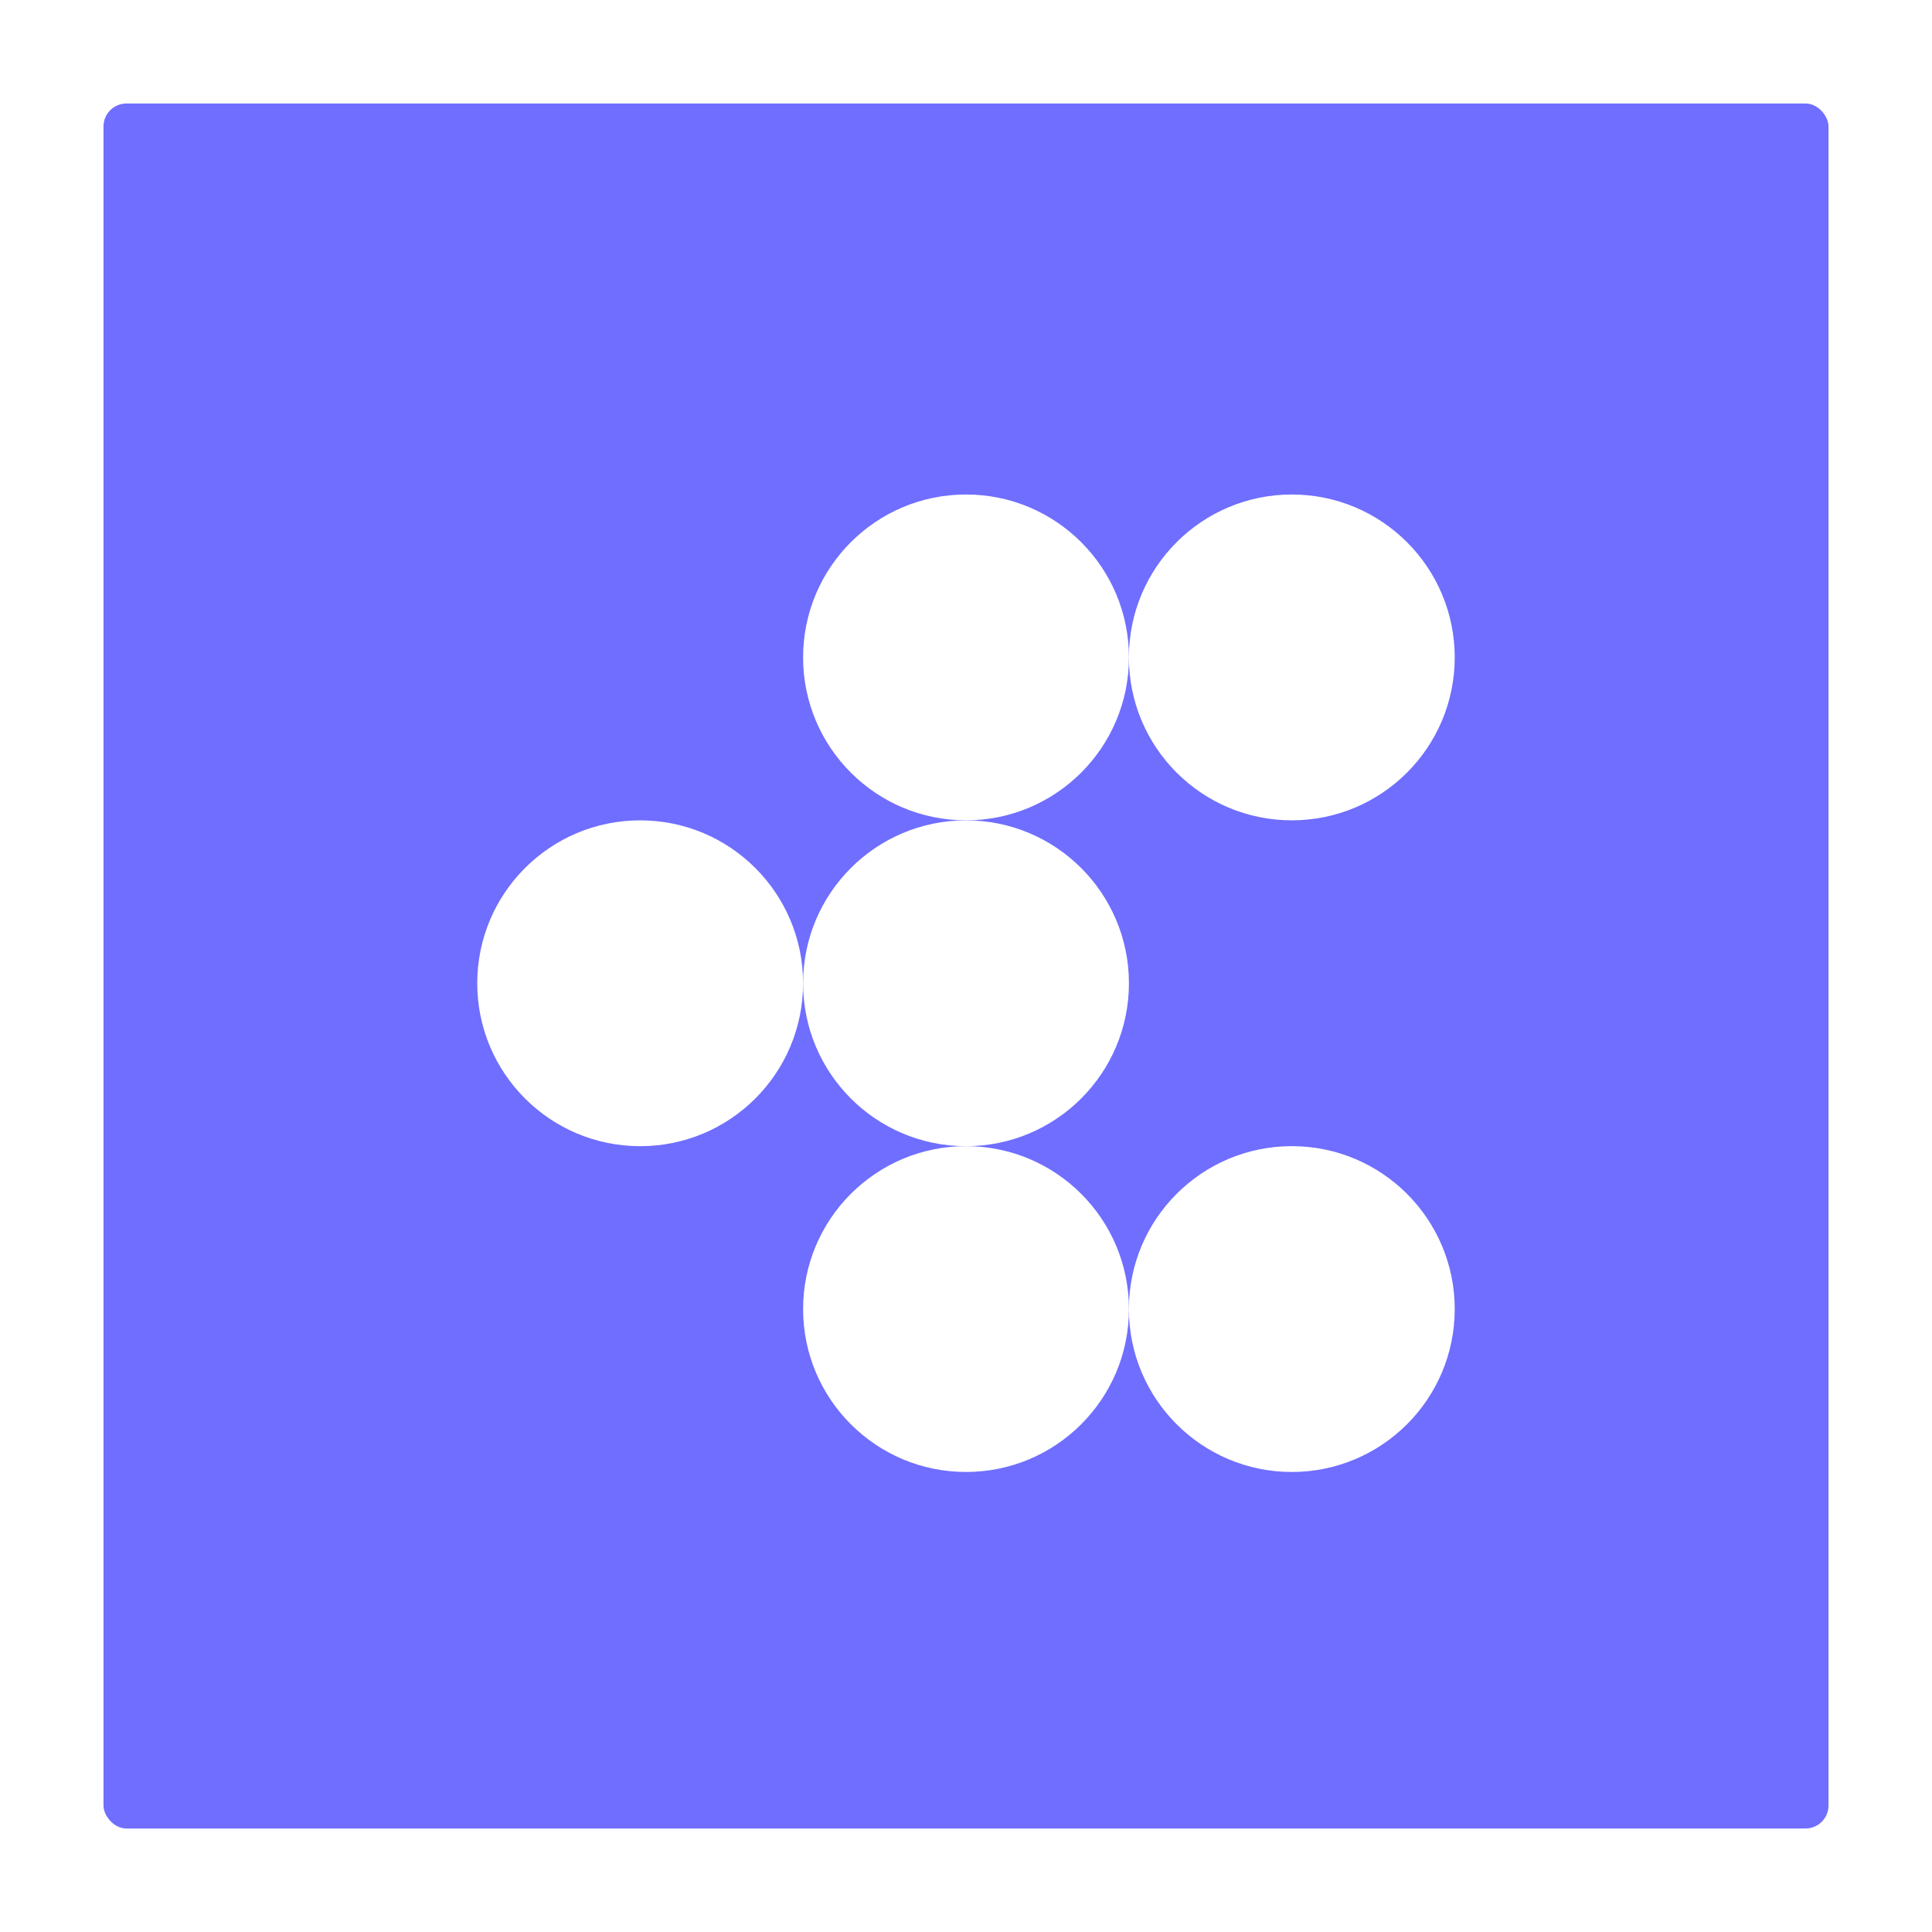 <svg xmlns="http://www.w3.org/2000/svg" xmlns:xlink="http://www.w3.org/1999/xlink" width="336" height="336" viewBox="0 0 336 336"><defs><filter id="a" x="0" y="0" width="336" height="336" filterUnits="userSpaceOnUse"><feOffset input="SourceAlpha"/><feGaussianBlur stdDeviation="6" result="b"/><feFlood flood-color="#6f6eff" flood-opacity="0.502"/><feComposite operator="in" in2="b"/><feComposite in="SourceGraphic"/></filter><filter id="c" x="130.667" y="133.667" width="74.667" height="74.667" filterUnits="userSpaceOnUse"><feOffset dy="3" input="SourceAlpha"/><feGaussianBlur stdDeviation="3" result="d"/><feFlood flood-opacity="0.161"/><feComposite operator="in" in2="d"/><feComposite in="SourceGraphic"/></filter><filter id="e" x="130.667" y="77" width="74.667" height="74.667" filterUnits="userSpaceOnUse"><feOffset dy="3" input="SourceAlpha"/><feGaussianBlur stdDeviation="3" result="f"/><feFlood flood-opacity="0.161"/><feComposite operator="in" in2="f"/><feComposite in="SourceGraphic"/></filter><filter id="g" x="187.333" y="77" width="74.667" height="74.667" filterUnits="userSpaceOnUse"><feOffset dy="3" input="SourceAlpha"/><feGaussianBlur stdDeviation="3" result="h"/><feFlood flood-opacity="0.161"/><feComposite operator="in" in2="h"/><feComposite in="SourceGraphic"/></filter><filter id="i" x="130.667" y="190.333" width="74.667" height="74.667" filterUnits="userSpaceOnUse"><feOffset dy="3" input="SourceAlpha"/><feGaussianBlur stdDeviation="3" result="j"/><feFlood flood-opacity="0.161"/><feComposite operator="in" in2="j"/><feComposite in="SourceGraphic"/></filter><filter id="k" x="187.333" y="190.333" width="74.667" height="74.667" filterUnits="userSpaceOnUse"><feOffset dy="3" input="SourceAlpha"/><feGaussianBlur stdDeviation="3" result="l"/><feFlood flood-opacity="0.161"/><feComposite operator="in" in2="l"/><feComposite in="SourceGraphic"/></filter><filter id="m" x="74" y="133.667" width="74.667" height="74.667" filterUnits="userSpaceOnUse"><feOffset dy="3" input="SourceAlpha"/><feGaussianBlur stdDeviation="3" result="n"/><feFlood flood-opacity="0.161"/><feComposite operator="in" in2="n"/><feComposite in="SourceGraphic"/></filter></defs><g transform="translate(-80 -72)"><g transform="translate(98 90)"><g transform="matrix(1, 0, 0, 1, -18, -18)" filter="url(#a)"><rect width="300" height="300" rx="4" transform="translate(18 18)" fill="#6f6eff"/></g></g><g transform="translate(59 96)"><g transform="matrix(1, 0, 0, 1, 21, -24)" filter="url(#c)"><circle cx="28.333" cy="28.333" r="28.333" transform="translate(139.67 139.67)" fill="#fff"/></g><g transform="matrix(1, 0, 0, 1, 21, -24)" filter="url(#e)"><circle cx="28.333" cy="28.333" r="28.333" transform="translate(139.67 83)" fill="#fff"/></g><g transform="matrix(1, 0, 0, 1, 21, -24)" filter="url(#g)"><circle cx="28.333" cy="28.333" r="28.333" transform="translate(196.33 83)" fill="#fff"/></g><g transform="matrix(1, 0, 0, 1, 21, -24)" filter="url(#i)"><circle cx="28.333" cy="28.333" r="28.333" transform="translate(139.67 196.33)" fill="#fff"/></g><g transform="matrix(1, 0, 0, 1, 21, -24)" filter="url(#k)"><circle cx="28.333" cy="28.333" r="28.333" transform="translate(196.33 196.33)" fill="#fff"/></g><g transform="matrix(1, 0, 0, 1, 21, -24)" filter="url(#m)"><circle cx="28.333" cy="28.333" r="28.333" transform="translate(83 139.67)" fill="#fff"/></g></g></g></svg>